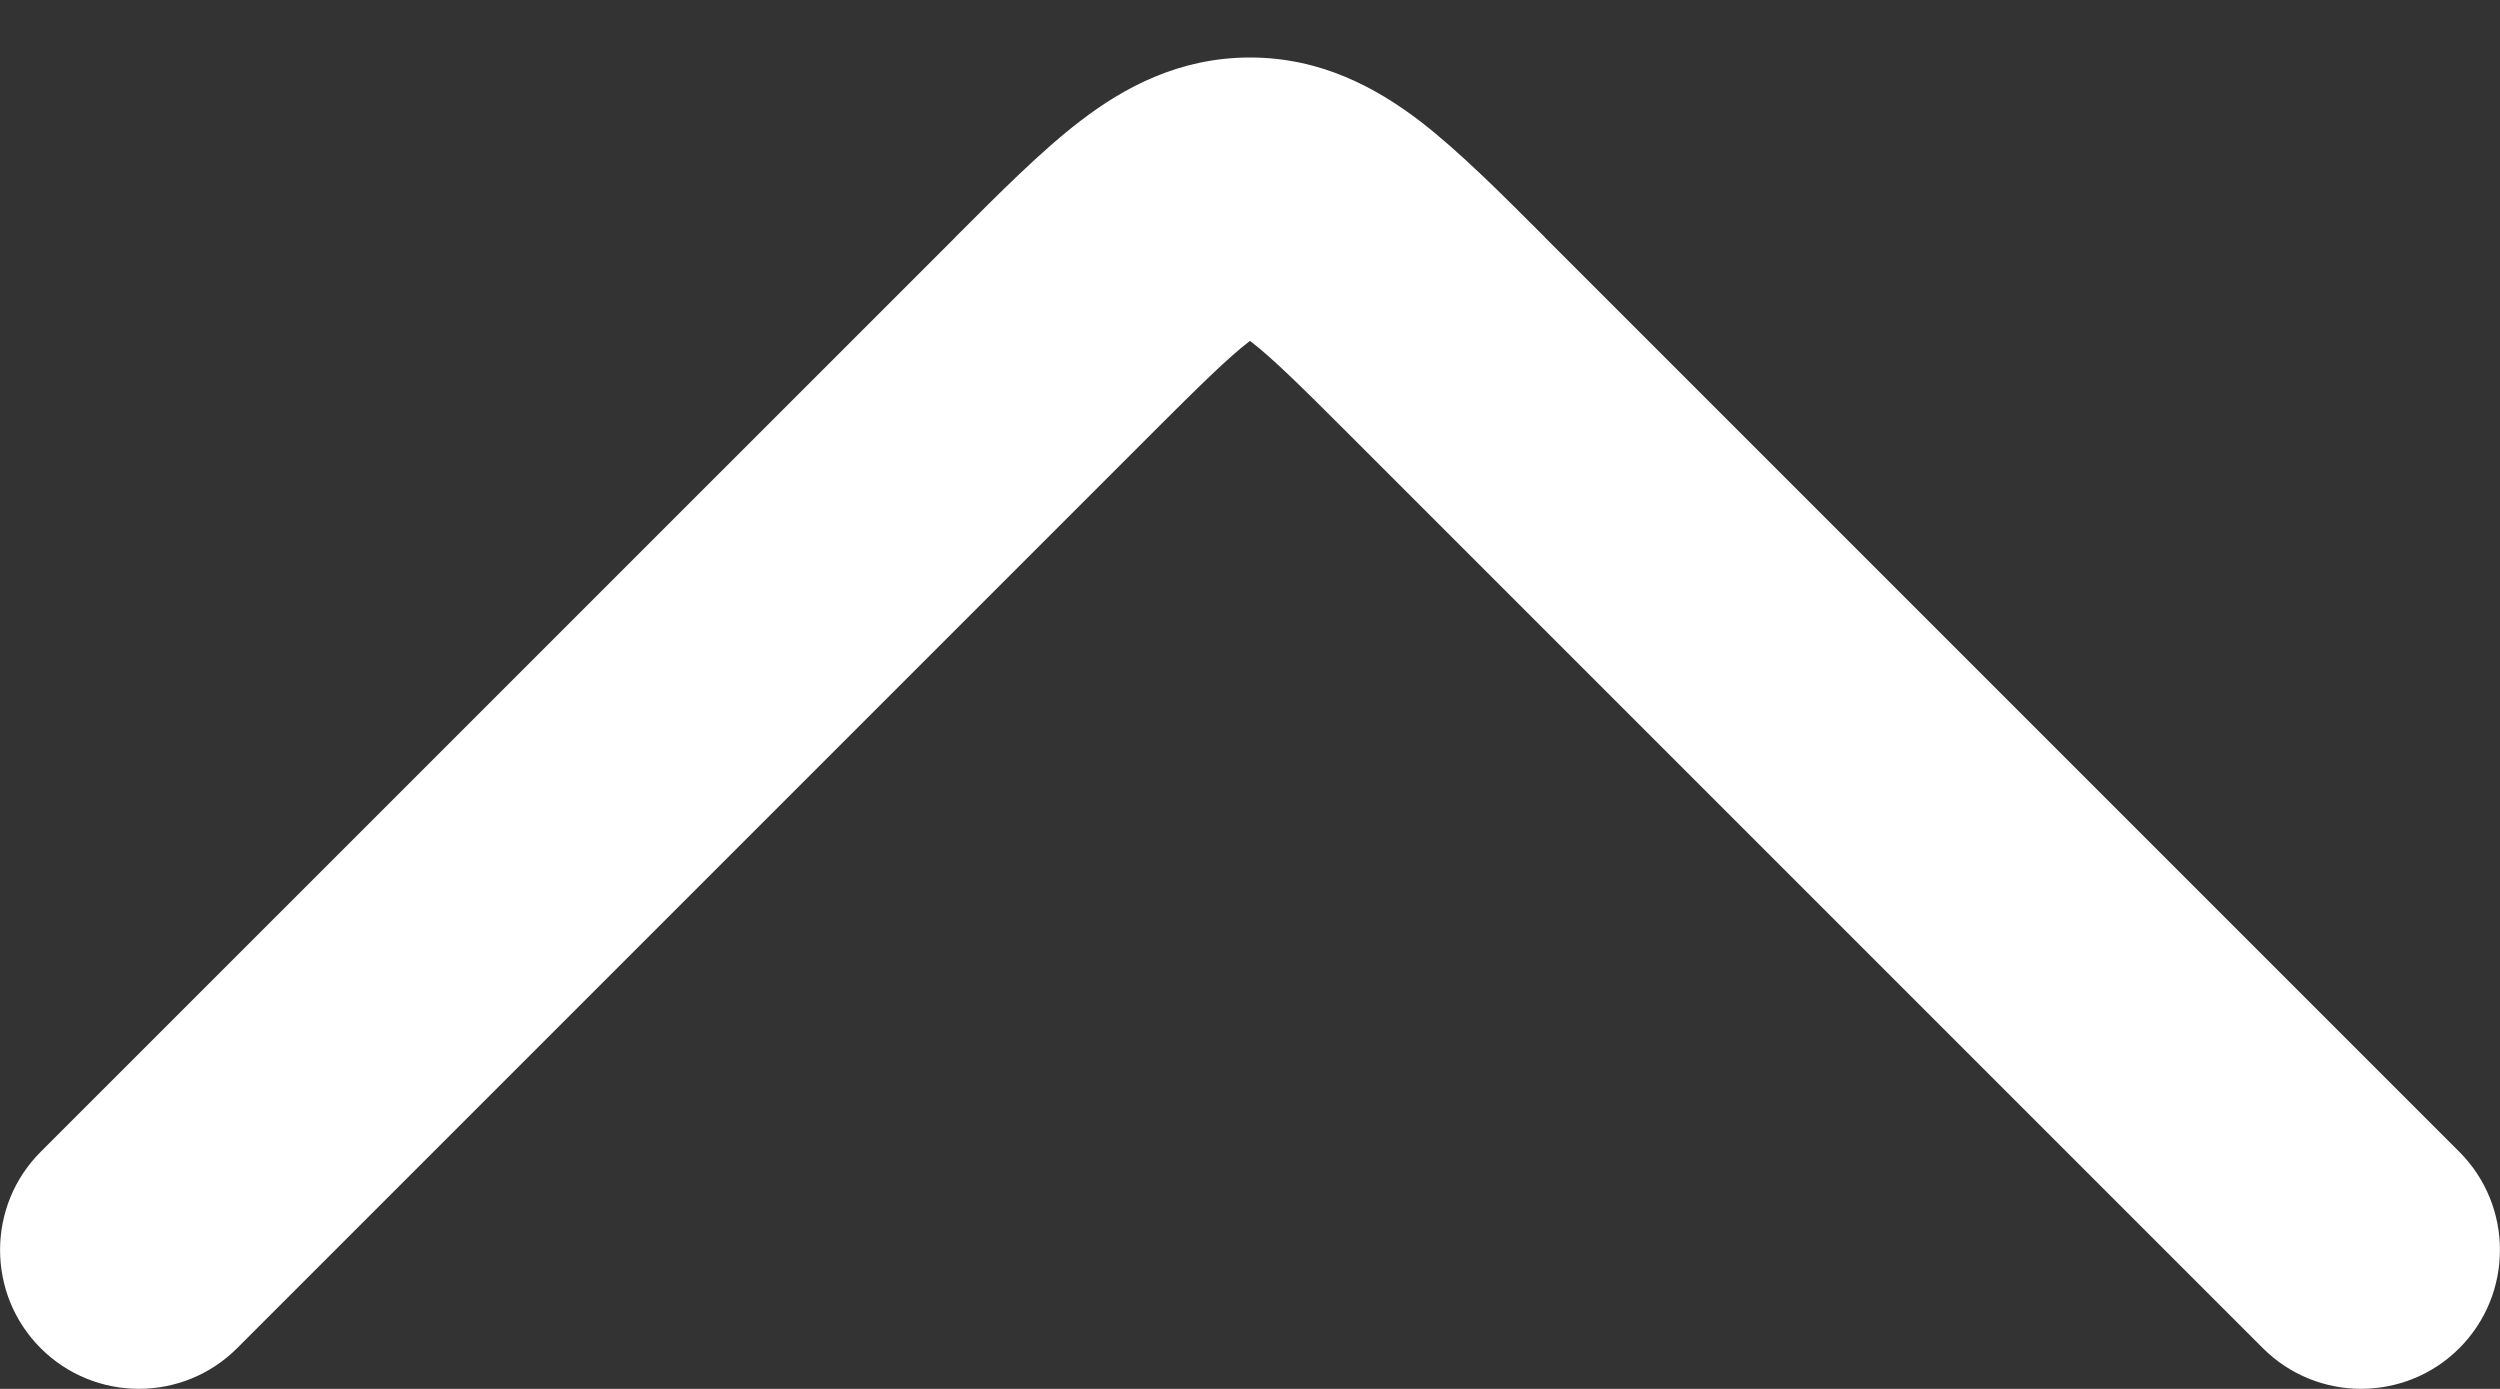 <svg xmlns="http://www.w3.org/2000/svg" width="18" height="10" fill="none" viewBox="0 0 18 10">
    <rect x="0" y="0" width="18" height="10" fill="#333333" stroke="none"/>
    <path fill="#fff" d="M16.293 9.707c.39.39 1.024.39 1.414 0 .39-.39.39-1.024 0-1.414l-1.414 1.414zm-16-1.414c-.39.39-.39 1.024 0 1.414.39.39 1.024.39 1.414 0L.293 8.293zm7.293-5.879l.707.707-.707-.707zm1.414-1v-1 1zm8.707 6.879l-6.586-6.586-1.414 1.414 6.586 6.586 1.414-1.414zM6.88 1.707L.293 8.293l1.414 1.414 6.586-6.586-1.414-1.414zm4.242 0c-.313-.313-.618-.62-.902-.838C9.912.635 9.514.414 9 .414v2c-.1 0-.124-.054.006.045.152.117.348.309.701.662l1.414-1.414zM8.293 3.121c.353-.353.549-.545.701-.662.13-.099.105-.045.006-.045v-2c-.514 0-.912.22-1.219.455-.284.217-.589.525-.902.838l1.414 1.414z"/>
</svg>
